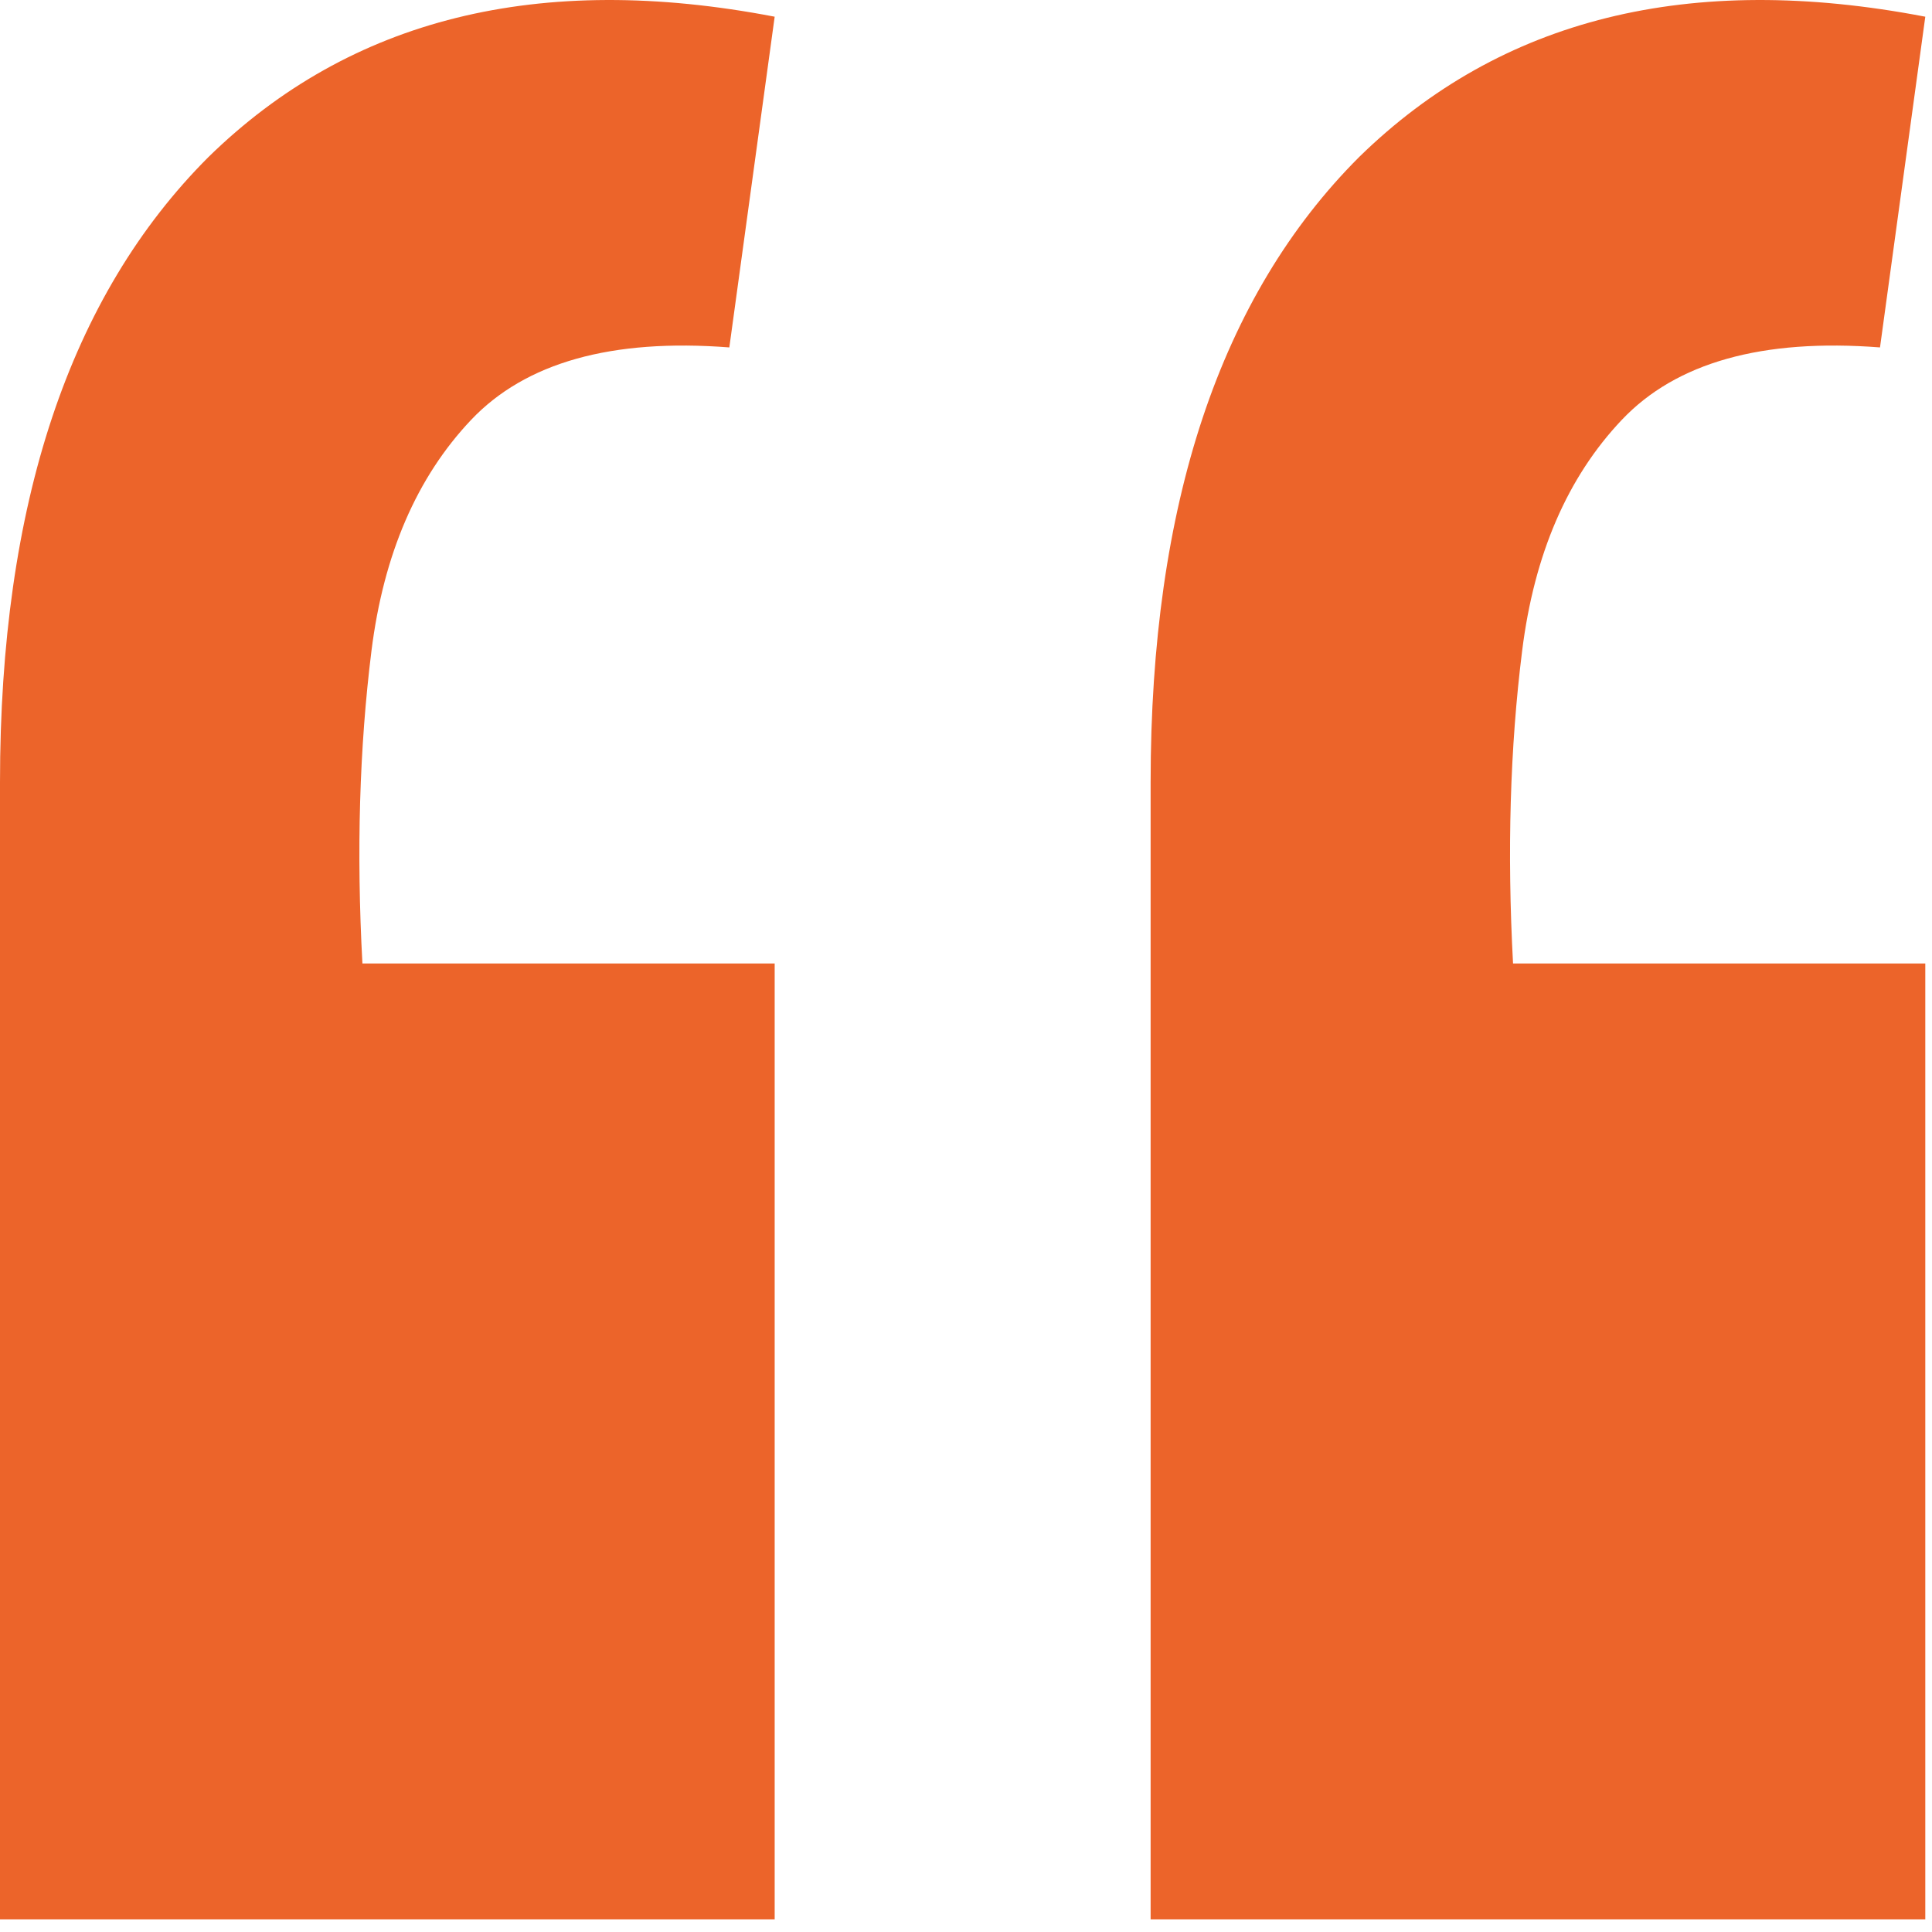 <svg width="34" height="34" viewBox="0 0 34 34" fill="none" xmlns="http://www.w3.org/2000/svg">
<path d="M33.882 0.294L33.085 6.114C31.012 5.954 29.497 6.38 28.541 7.389C27.584 8.399 26.999 9.754 26.787 11.455C26.574 13.156 26.521 14.989 26.627 16.956H33.882V33.777H20.249V13.767C20.249 8.877 21.472 5.21 23.917 2.765C26.415 0.321 29.736 -0.503 33.882 0.294ZM13.633 0.294L12.835 6.114C10.762 5.954 9.248 6.38 8.291 7.389C7.334 8.399 6.75 9.754 6.537 11.455C6.325 13.156 6.271 14.989 6.378 16.956H13.633V33.777H0V13.767C0 8.877 1.222 5.21 3.667 2.765C6.165 0.321 9.487 -0.503 13.633 0.294Z" fill="#EC642A"/>
</svg>
